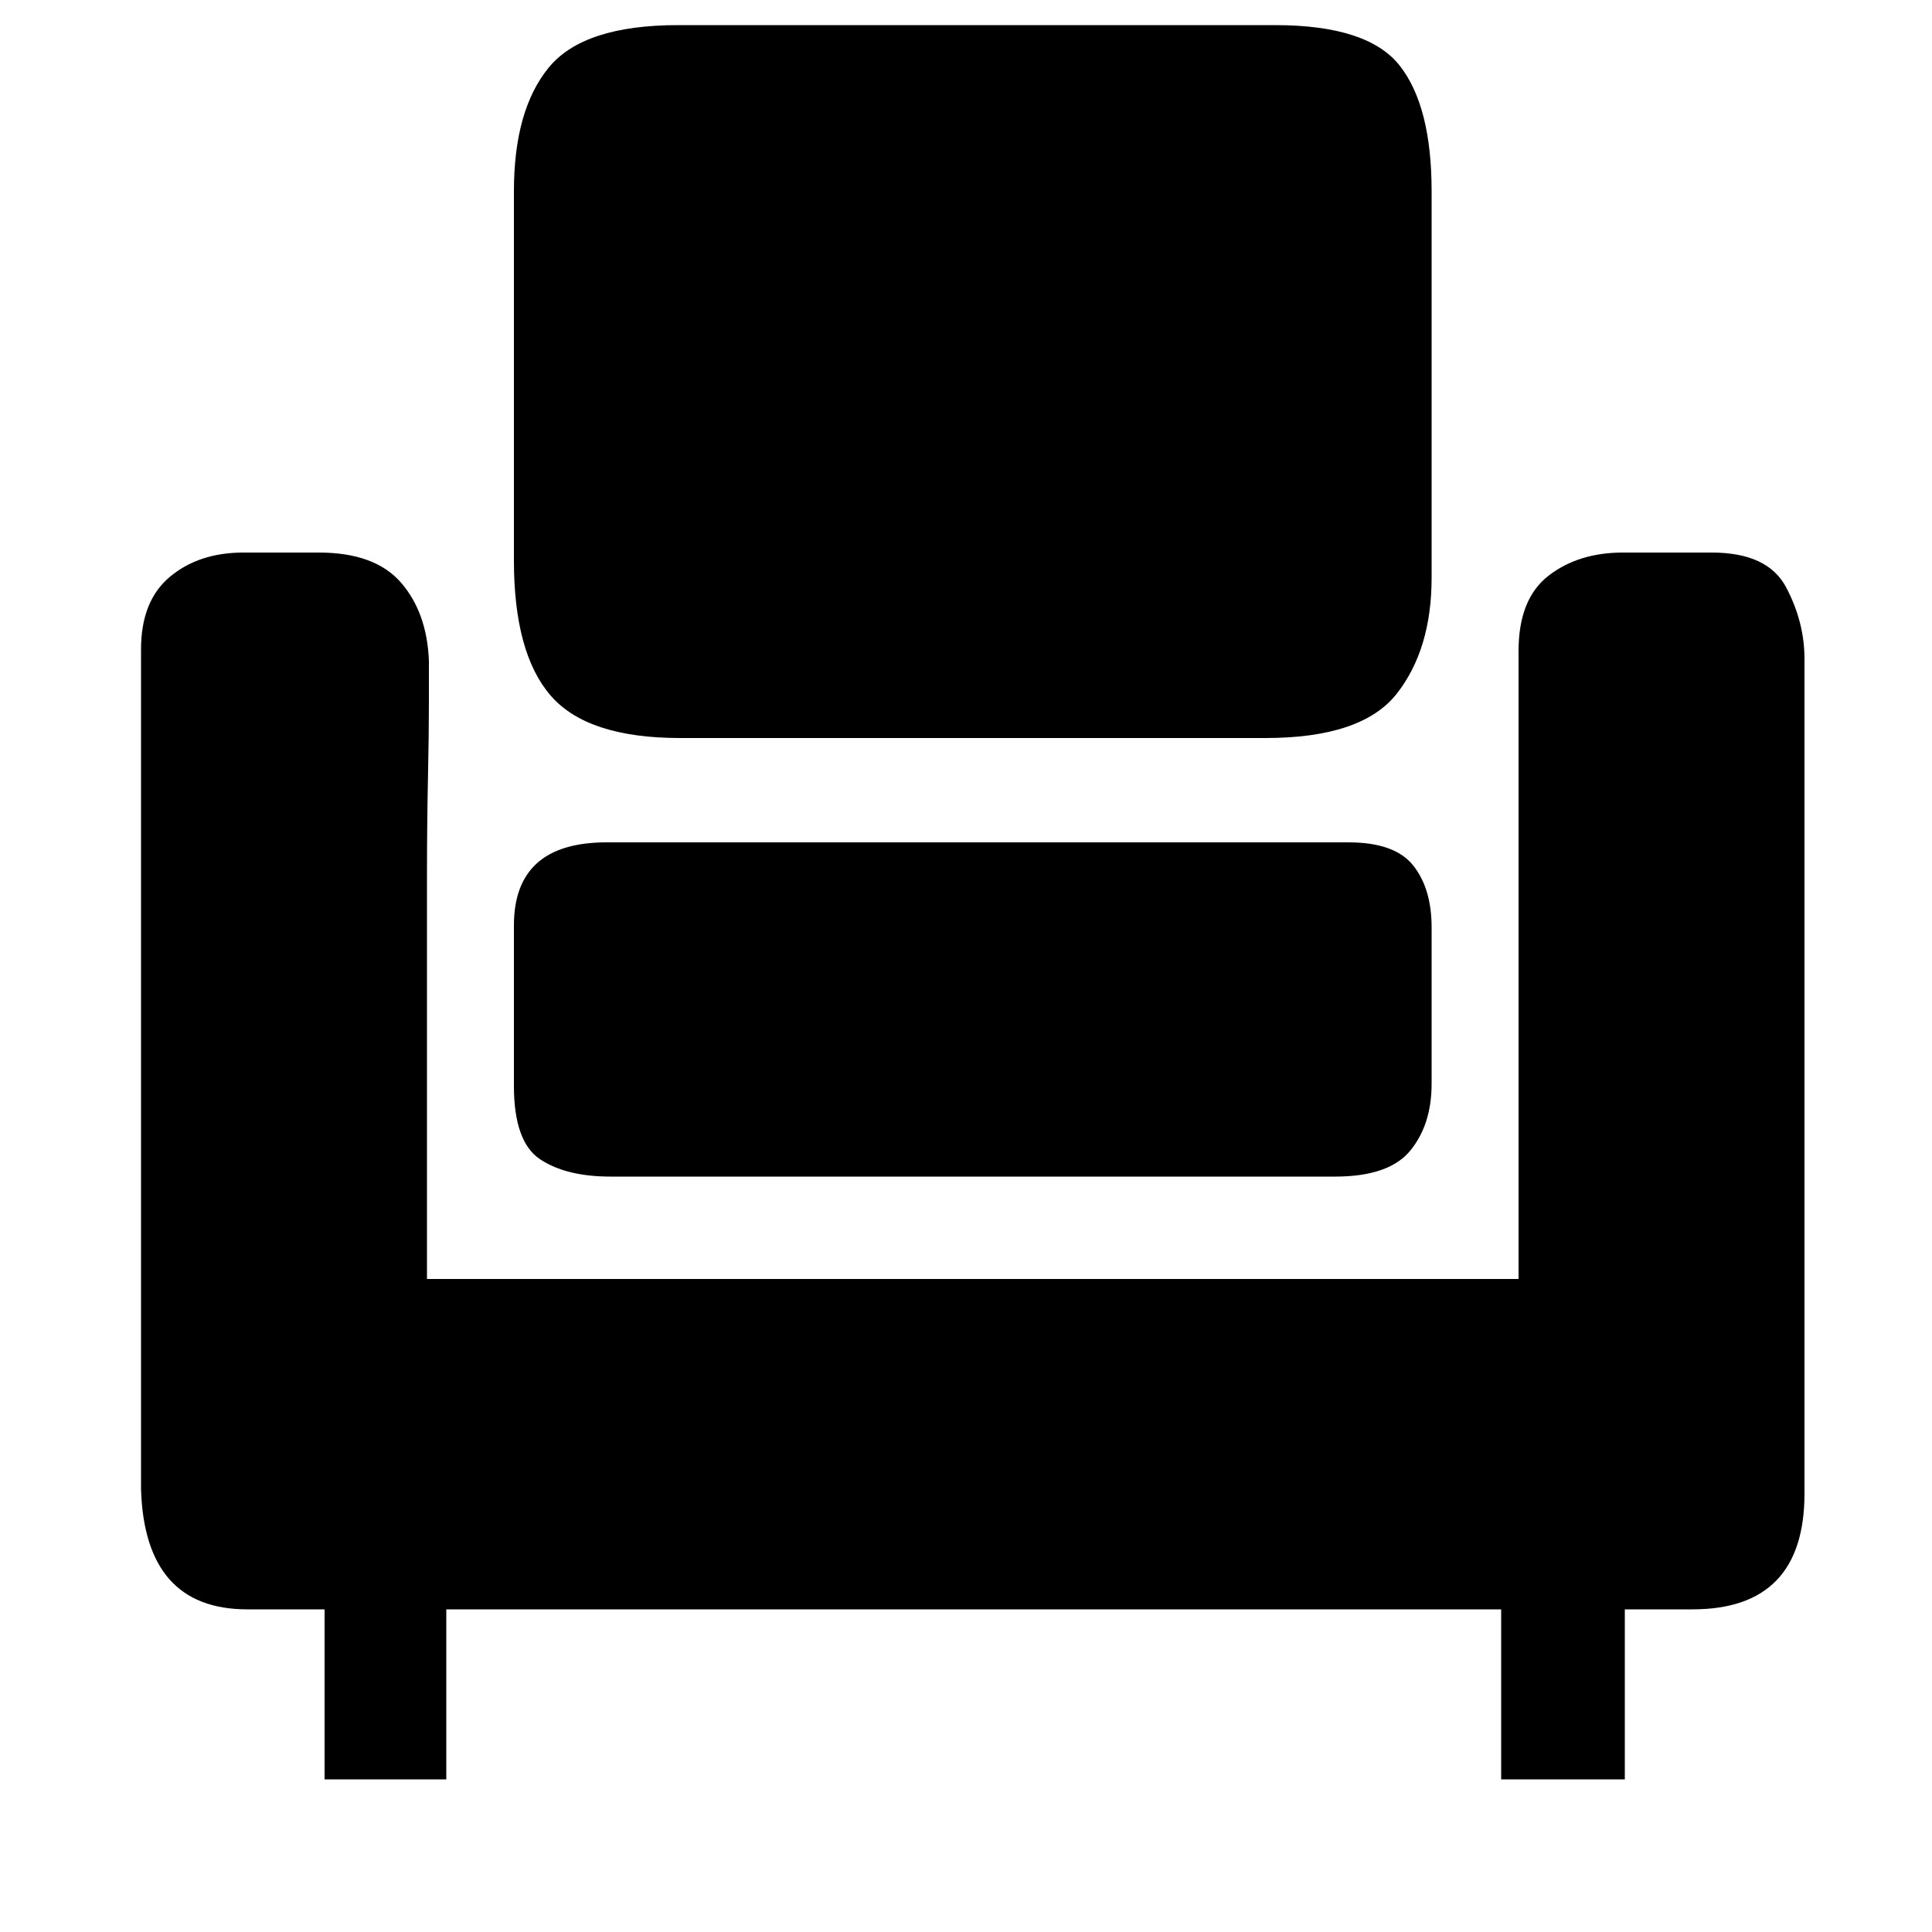 <?xml version="1.0" standalone="no"?><!DOCTYPE svg PUBLIC "-//W3C//DTD SVG 1.1//EN" "http://www.w3.org/Graphics/SVG/1.1/DTD/svg11.dtd"><svg t="1716963515516" class="icon" viewBox="0 0 1024 1024" version="1.1" xmlns="http://www.w3.org/2000/svg" p-id="8375" xmlns:xlink="http://www.w3.org/1999/xlink" width="200" height="200"><path d="M675.84 13.312q49.152 0 66.048 21.504t16.896 66.56l0 204.8q0 37.888-18.432 61.44t-69.632 23.552l-310.272 0q-49.152 0-68.608-22.528t-19.456-71.68l0-195.584q0-43.008 18.432-65.536t68.608-22.528l316.416 0zM714.752 446.464q24.576 0 34.304 12.288t9.728 32.768l0 82.944q0 21.504-11.264 35.328t-39.936 13.824l-384 0q-23.552 0-37.376-9.216t-13.824-38.912l0-84.992q0-44.032 49.152-44.032l393.216 0zM804.864 677.888l0-332.8q0-27.648 15.872-39.936t39.424-12.288l47.104 0q29.696 0 39.424 18.432t9.728 37.888l0 37.888 0 77.824 0 100.352 0 101.376 0 81.92 0 43.008q0 61.44-59.392 61.44l-35.84 0 0 90.112-65.536 0 0-90.112-559.104 0 0 90.112-64.512 0 0-90.112-40.96 0q-54.272 0-56.32-63.488l0-445.44q0-25.6 15.36-38.4t38.912-12.8l39.936 0q29.696 0 43.52 15.872t14.848 41.472l0 22.528q0 16.384-0.512 40.448t-0.512 52.736l0 58.368 0 153.6 578.56 0z" p-id="8376"></path></svg>
